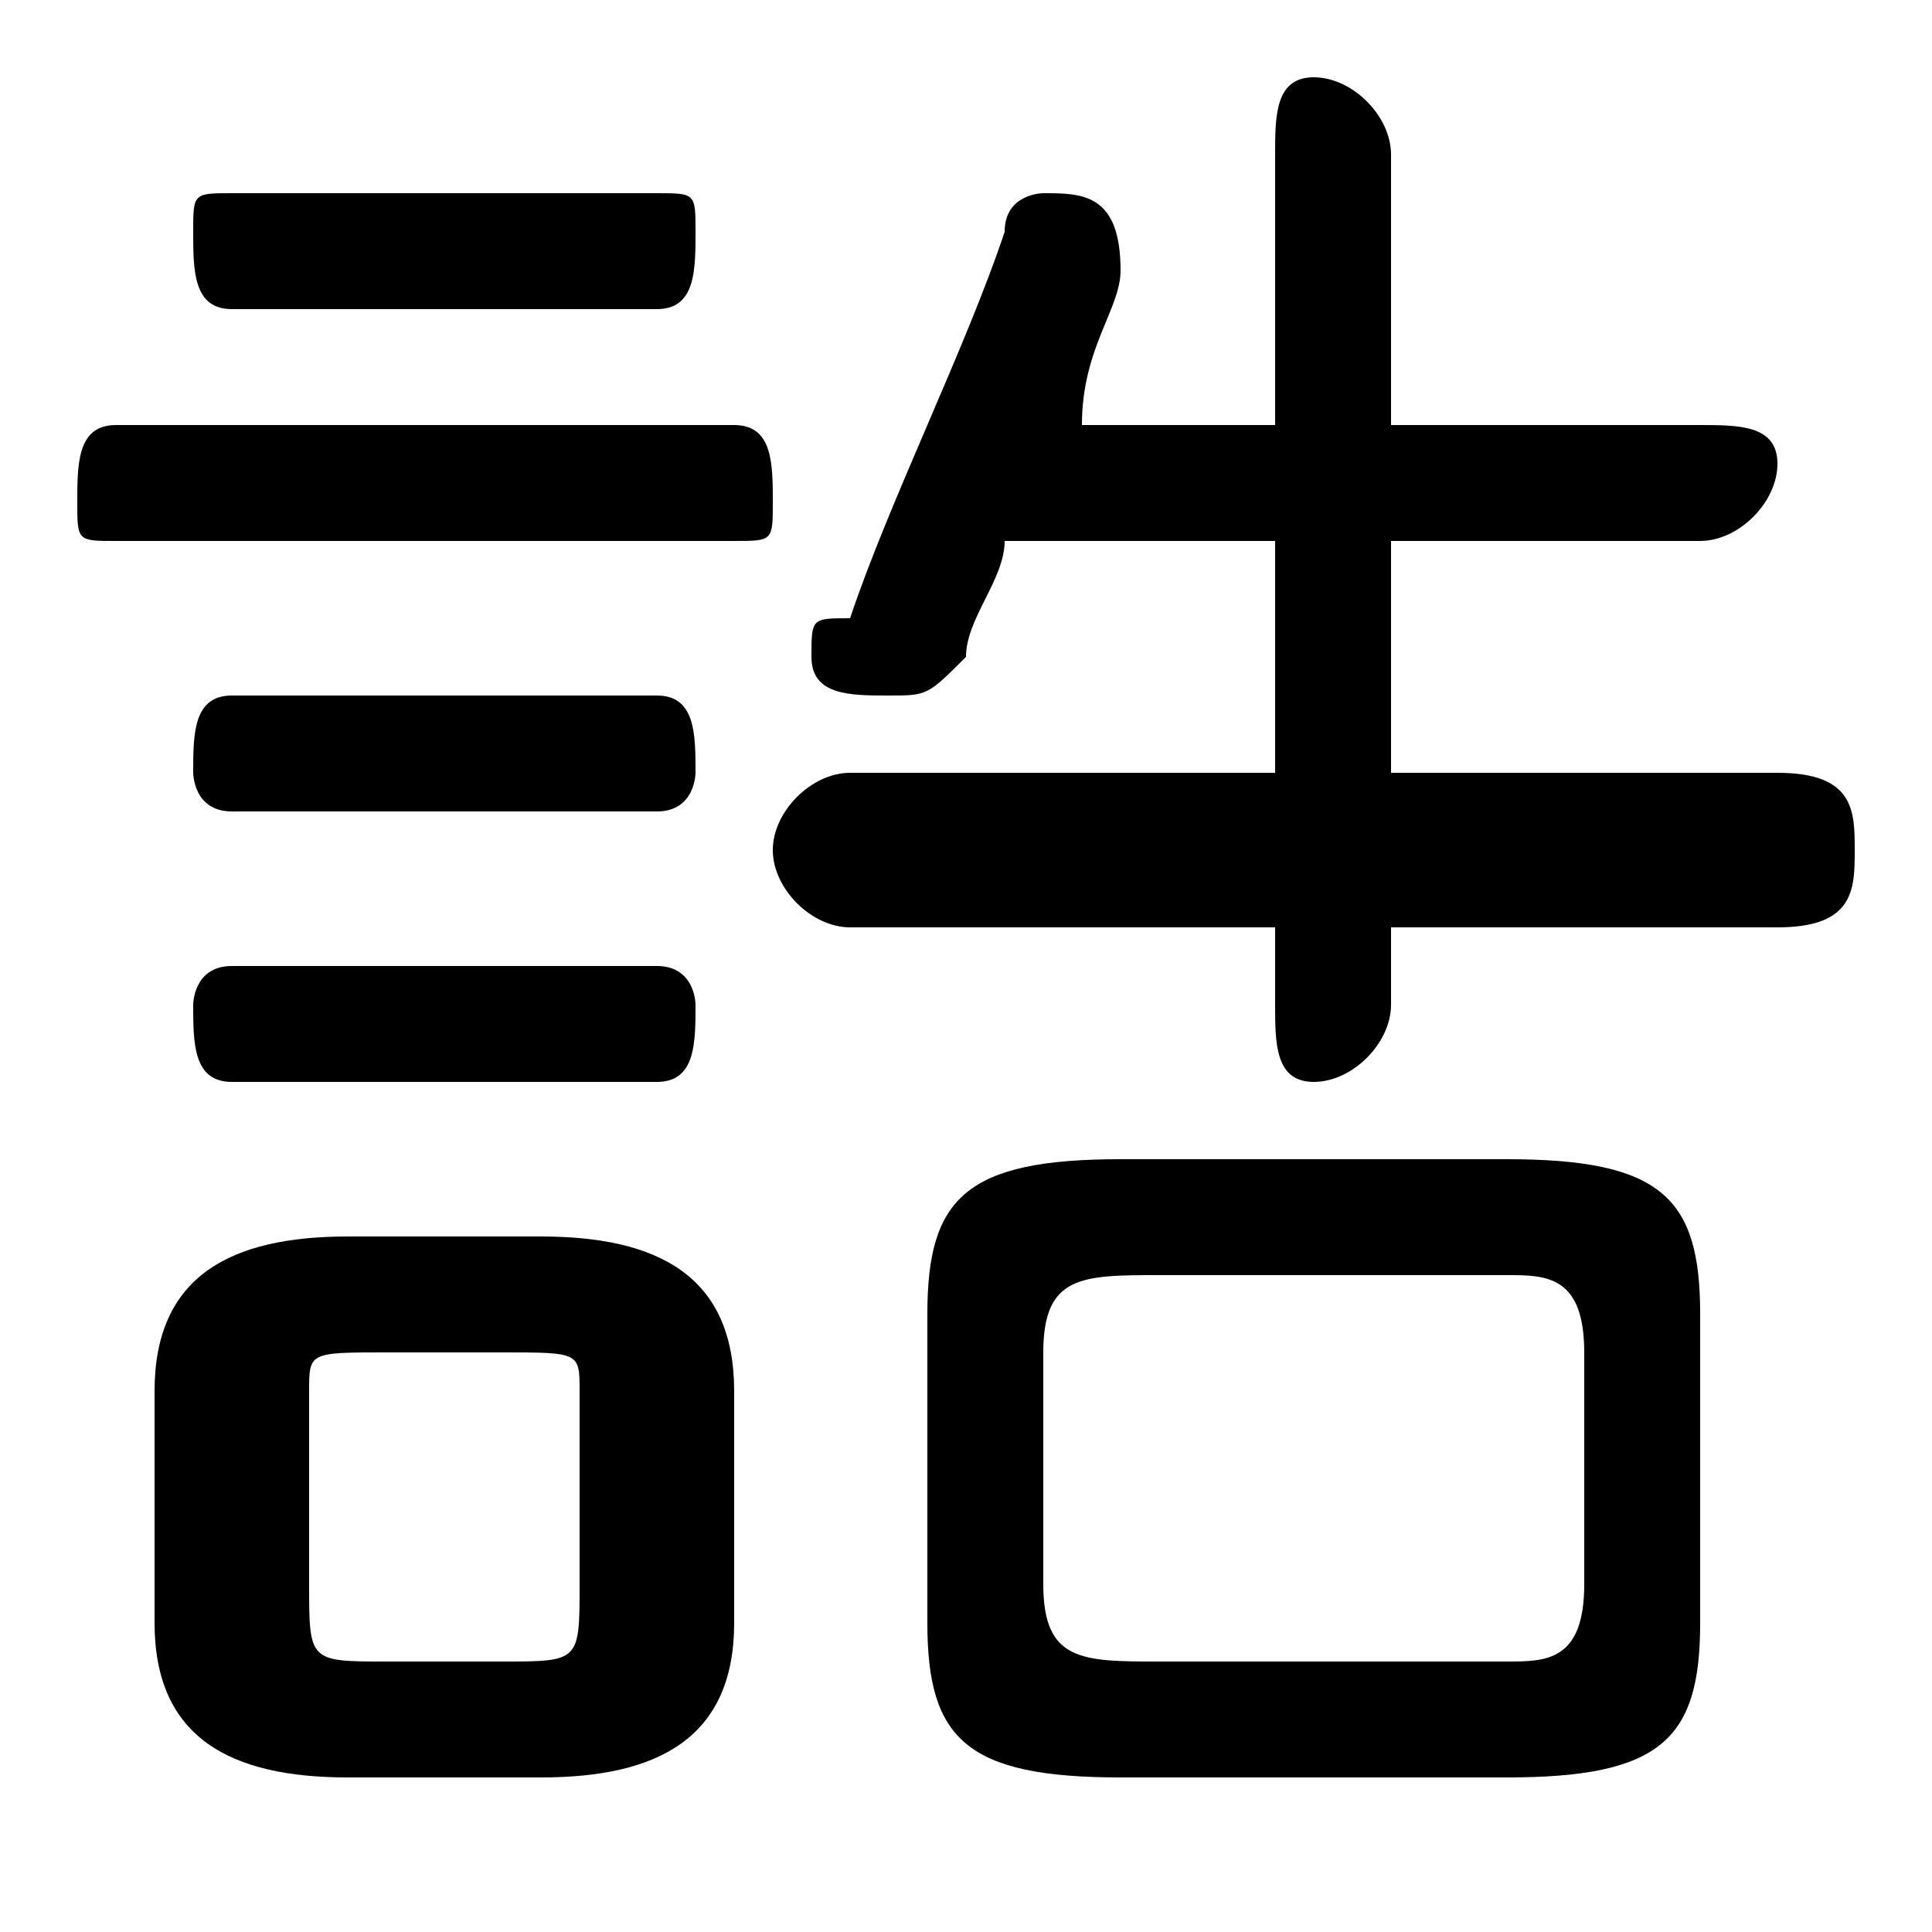 <svg xmlns="http://www.w3.org/2000/svg" viewBox="0 -44.0 50.0 50.0">
    <rect x="0" y="-44.0" width="50.0" height="50.0" fill="#808080" stroke="none"/>
    <g transform="scale(1, -1)">
        <!-- ボディの枠 -->
        <rect x="0" y="-6.0" width="50.0" height="50.0"
            stroke="white" fill="white"/>
        <!-- グリフ座標系の原点 -->
        <circle cx="0" cy="0" r="5" fill="white"/>
        <!-- グリフのアウトライン -->
        <g style="fill:black;stroke:#000000;stroke-width:0;stroke-linecap:round;stroke-linejoin:round;">
        <path d="M 39.0 -2.0 C 43.0 -2.0 44.0 -1.0 44.0 2.0 L 44.0 10.0 C 44.0 13.0 43.0 14.0 39.0 14.0 L 29.0 14.0 C 25.0 14.0 24.0 13.0 24.0 10.0 L 24.0 2.0 C 24.0 -1.0 25.0 -2.0 29.0 -2.0 Z M 30.0 1.0 C 28.0 1.0 27.0 1.0 27.0 3.0 L 27.0 9.0 C 27.0 11.0 28.0 11.0 30.0 11.0 L 39.0 11.0 C 40.0 11.0 41.0 11.0 41.0 9.0 L 41.0 3.0 C 41.0 1.0 40.0 1.0 39.0 1.0 Z M 14.0 -2.0 C 17.0 -2.0 19.0 -1.0 19.0 2.0 L 19.0 8.0 C 19.0 11.0 17.0 12.0 14.0 12.0 L 9.0 12.0 C 6.0 12.0 4.0 11.0 4.0 8.0 L 4.0 2.0 C 4.0 -1.0 6.0 -2.0 9.0 -2.0 Z M 10.0 1.0 C 8.0 1.0 8.0 1.0 8.0 3.0 L 8.0 8.0 C 8.0 9.0 8.0 9.0 10.0 9.0 L 13.0 9.0 C 15.0 9.0 15.0 9.0 15.0 8.0 L 15.0 3.0 C 15.0 1.0 15.0 1.0 13.0 1.0 Z M 36.0 20.0 L 46.0 20.0 C 48.0 20.0 48.0 21.0 48.0 22.0 C 48.0 23.0 48.0 24.0 46.0 24.0 L 36.0 24.0 L 36.0 30.0 L 44.0 30.0 C 45.0 30.0 46.0 31.0 46.0 32.0 C 46.0 33.0 45.0 33.0 44.0 33.0 L 36.0 33.0 L 36.0 40.0 C 36.0 41.0 35.0 42.0 34.0 42.0 C 33.0 42.0 33.0 41.0 33.0 40.0 L 33.0 33.0 L 28.0 33.0 C 28.0 35.0 29.0 36.0 29.0 37.0 C 29.0 39.0 28.0 39.0 27.0 39.0 C 27.0 39.0 26.0 39.0 26.0 38.0 C 25.0 35.0 23.0 31.0 22.0 28.0 C 21.0 28.0 21.0 28.0 21.0 27.0 C 21.0 26.0 22.0 26.0 23.0 26.0 C 24.0 26.0 24.0 26.0 25.0 27.0 C 25.0 28.0 26.0 29.0 26.0 30.0 L 33.0 30.0 L 33.0 24.0 L 22.0 24.0 C 21.0 24.0 20.0 23.0 20.0 22.0 C 20.0 21.0 21.0 20.0 22.0 20.0 L 33.0 20.0 L 33.0 18.0 C 33.0 17.0 33.0 16.0 34.0 16.0 C 35.0 16.0 36.0 17.0 36.0 18.0 Z M 19.0 30.0 C 20.0 30.0 20.0 30.0 20.0 31.0 C 20.0 32.0 20.0 33.0 19.0 33.0 L 3.0 33.0 C 2.0 33.0 2.0 32.0 2.0 31.0 C 2.0 30.0 2.0 30.0 3.0 30.0 Z M 17.0 36.0 C 18.0 36.0 18.0 37.0 18.0 38.0 C 18.0 39.0 18.0 39.0 17.0 39.0 L 6.0 39.0 C 5.0 39.0 5.0 39.0 5.0 38.0 C 5.0 37.0 5.0 36.0 6.0 36.0 Z M 17.0 23.0 C 18.0 23.0 18.0 24.0 18.0 24.0 C 18.0 25.0 18.0 26.0 17.0 26.0 L 6.0 26.0 C 5.0 26.0 5.0 25.0 5.0 24.0 C 5.0 24.0 5.0 23.0 6.0 23.0 Z M 17.0 16.0 C 18.0 16.0 18.0 17.0 18.0 18.0 C 18.0 18.0 18.0 19.0 17.0 19.0 L 6.0 19.0 C 5.0 19.0 5.0 18.0 5.0 18.0 C 5.0 17.0 5.0 16.0 6.0 16.0 Z"/>
    </g>
    </g>
</svg>
